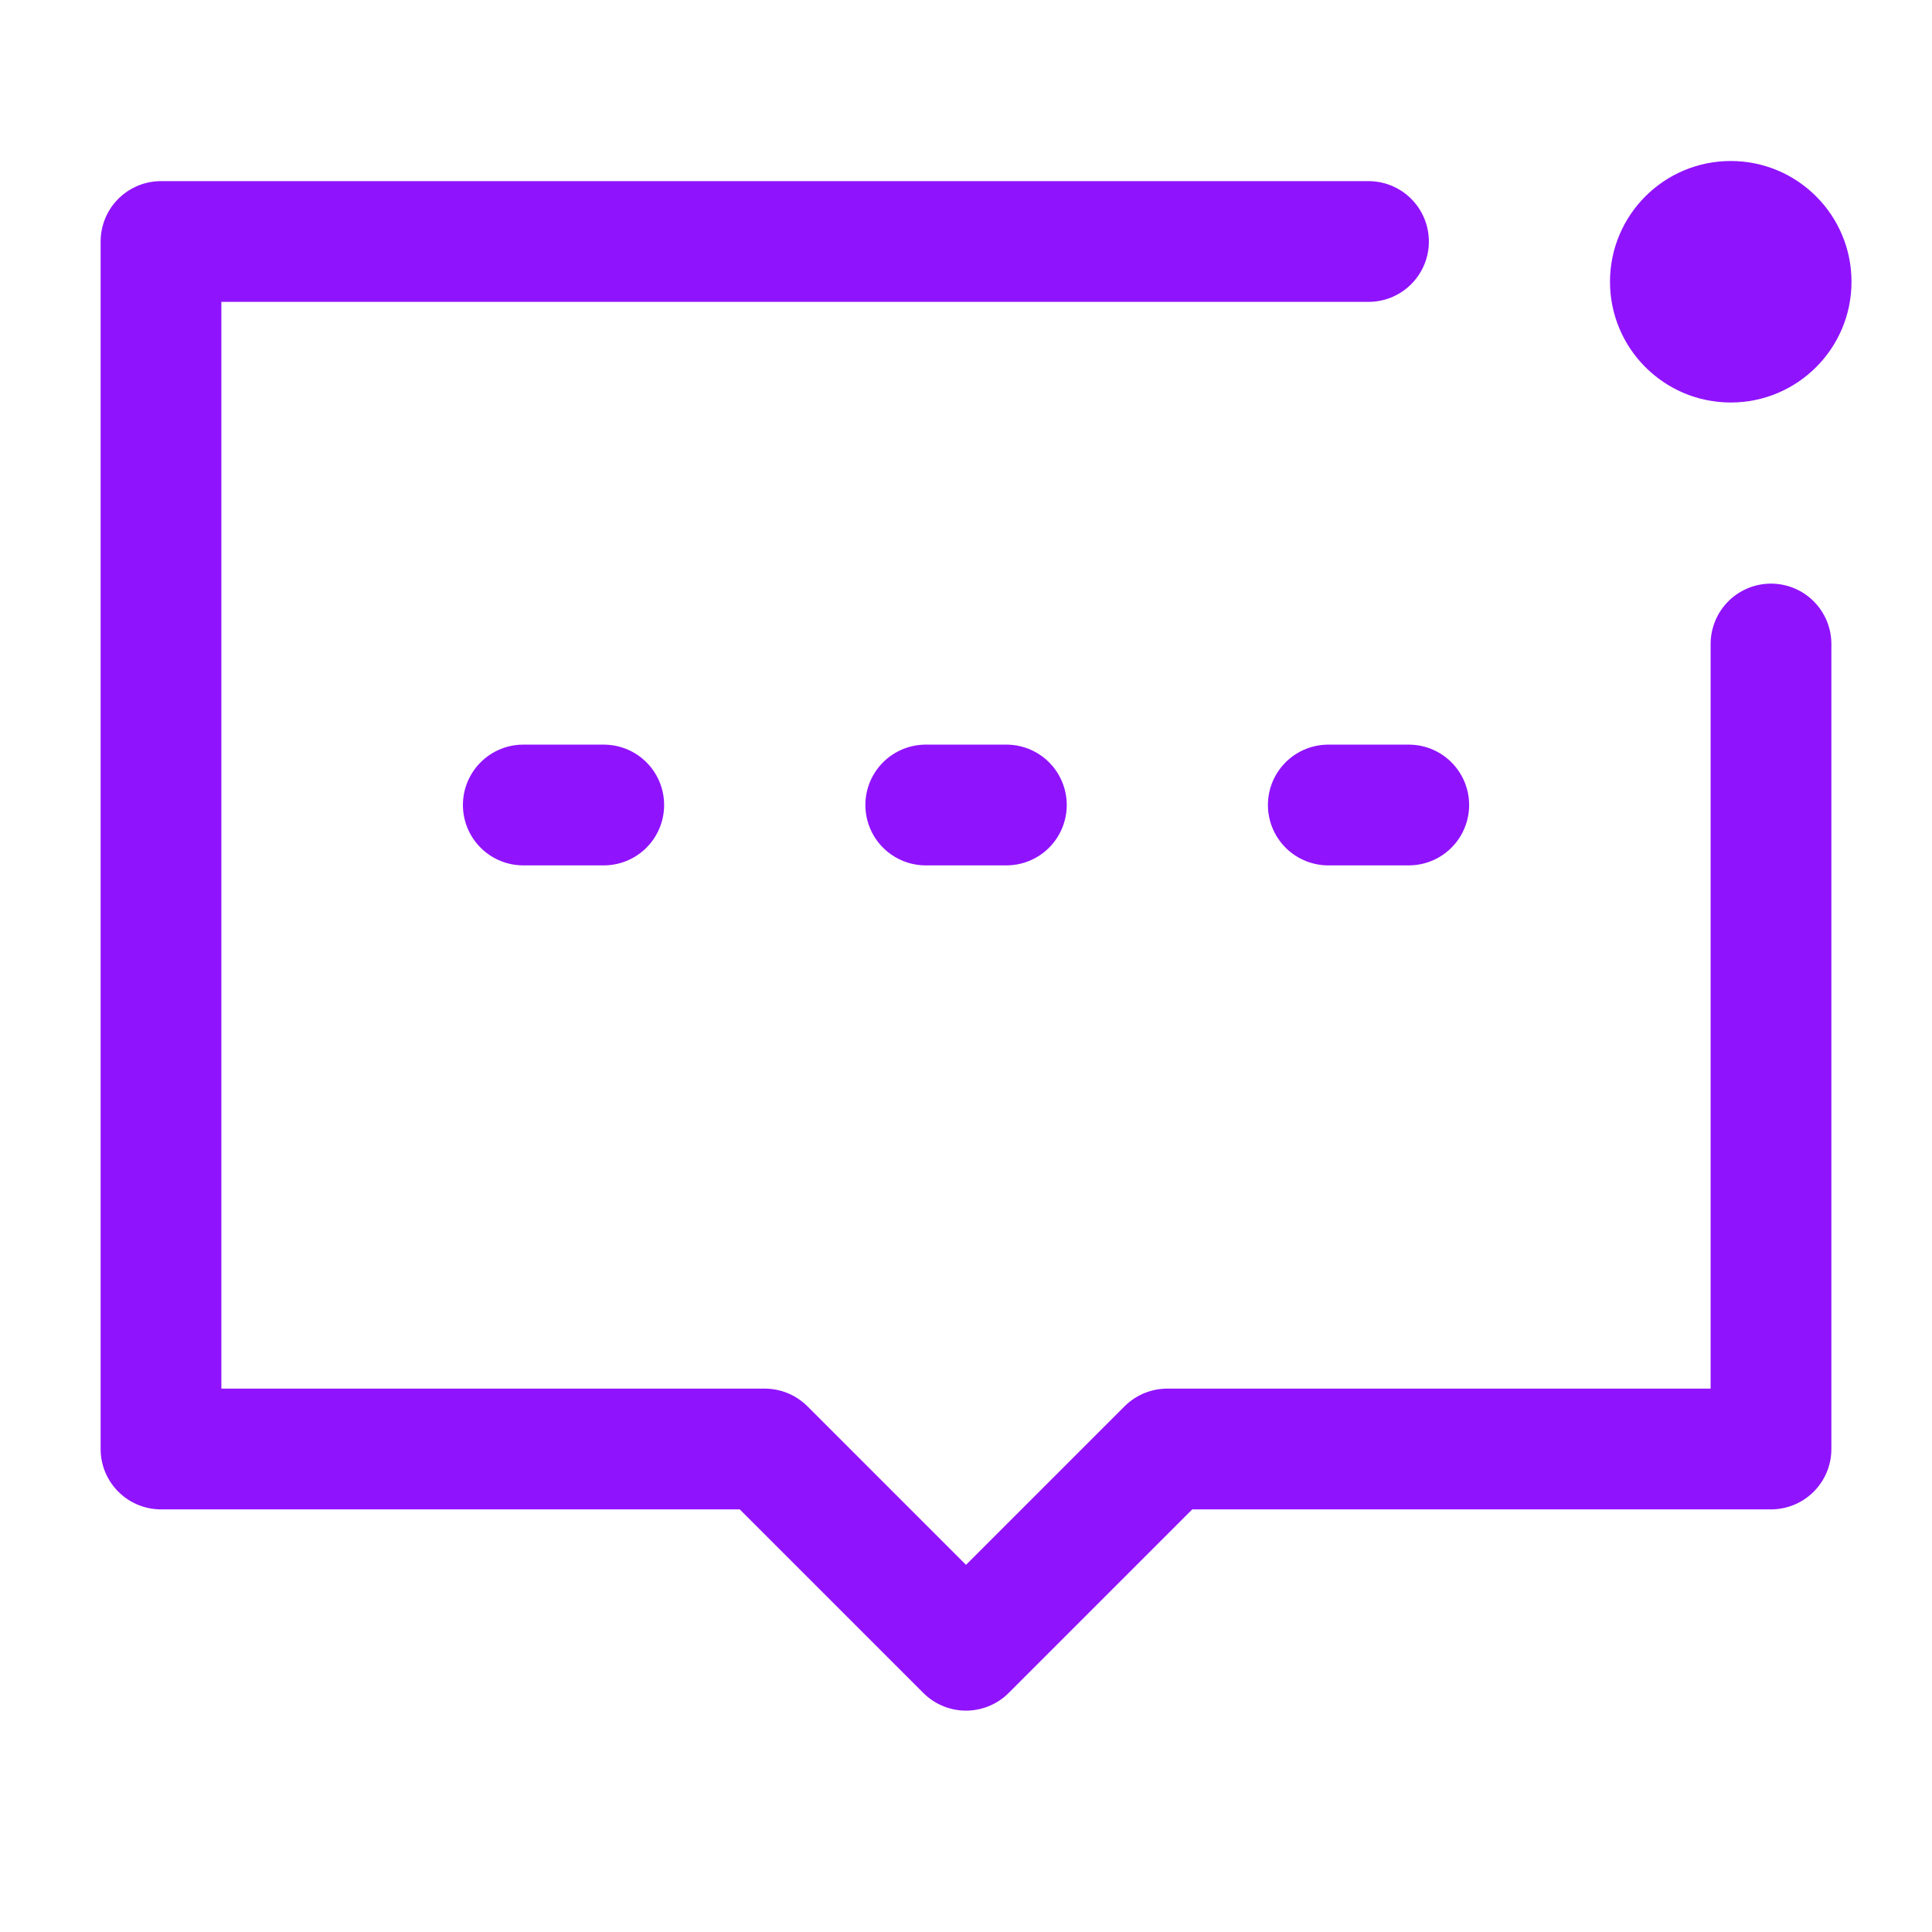 <svg xmlns="http://www.w3.org/2000/svg" fill="none" viewBox="0 0 48 48"><path stroke-linejoin="round" stroke-linecap="round" stroke-width="3" stroke="#9013fe" d="M44 16v20H29l-5 5-5-5H4V6h30" data-follow-stroke="#9013fe"/><path stroke-linecap="round" stroke-width="3" stroke="#9013fe" d="M23 20h2.003M33.001 20H35M13.001 20H15" data-follow-stroke="#9013fe"/><circle fill="#9013fe" r="3" cy="7" cx="43" data-follow-fill="#9013fe"/></svg>